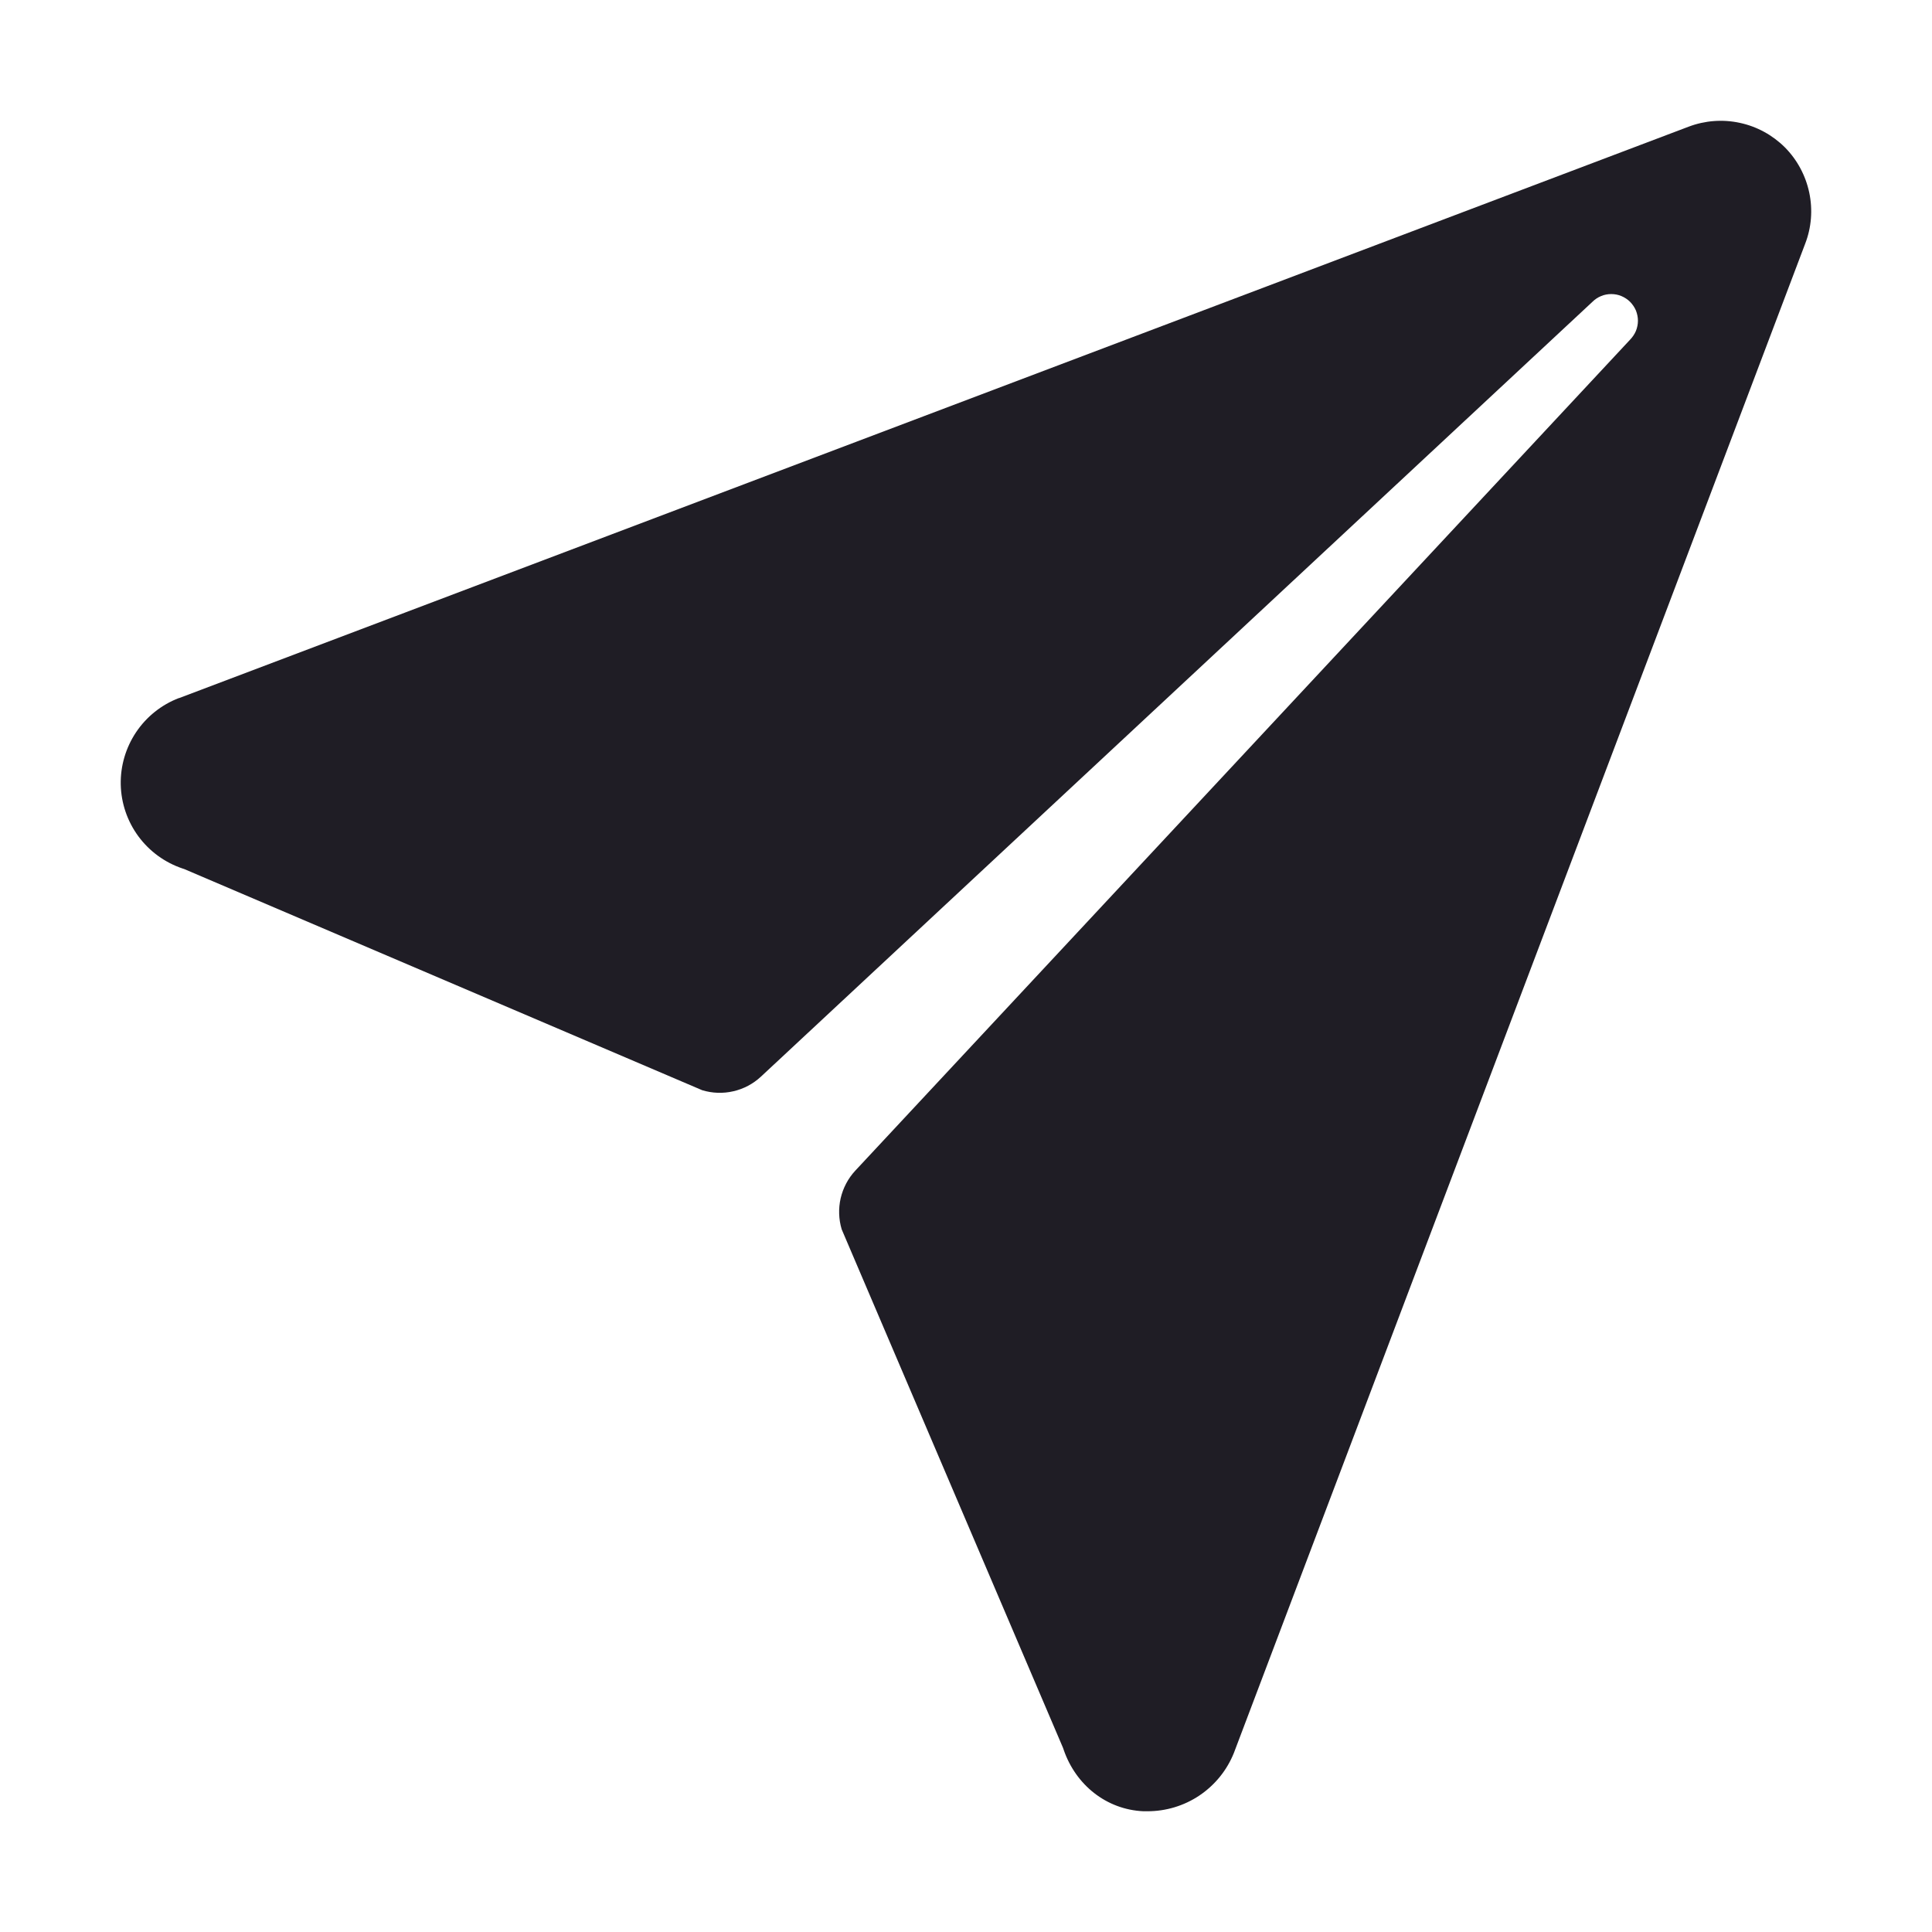 <svg width="24" height="24" viewBox="0 0 24 24" fill="none" xmlns="http://www.w3.org/2000/svg">
    <path d="M22.172 1.83C22.018 1.677 21.824 1.571 21.612 1.526C21.4 1.48 21.179 1.497 20.976 1.574L2.225 8.672H2.221C2.005 8.755 1.82 8.903 1.691 9.095C1.562 9.288 1.495 9.515 1.5 9.747C1.505 9.978 1.582 10.203 1.719 10.389C1.857 10.576 2.048 10.715 2.268 10.789L2.287 10.795L8.723 13.543C8.849 13.581 8.982 13.586 9.11 13.556C9.238 13.527 9.356 13.464 9.452 13.375L19.781 3.75C19.812 3.719 19.848 3.695 19.889 3.678C19.929 3.661 19.972 3.653 20.015 3.653C20.059 3.653 20.102 3.661 20.142 3.678C20.182 3.695 20.219 3.719 20.25 3.75C20.28 3.781 20.305 3.817 20.322 3.857C20.338 3.898 20.347 3.941 20.347 3.984C20.347 4.028 20.338 4.071 20.322 4.111C20.305 4.151 20.28 4.188 20.25 4.219L10.624 14.543C10.535 14.639 10.473 14.757 10.443 14.885C10.414 15.013 10.418 15.146 10.456 15.272L13.205 21.712C13.208 21.721 13.211 21.729 13.214 21.738C13.364 22.173 13.744 22.479 14.203 22.5C14.223 22.5 14.23 22.5 14.25 22.5C14.481 22.501 14.708 22.433 14.9 22.304C15.093 22.174 15.242 21.99 15.328 21.775L22.424 3.029C22.503 2.826 22.52 2.605 22.475 2.392C22.43 2.18 22.325 1.984 22.172 1.83V1.83Z"
          fill="#1F1D25"/>
</svg>
